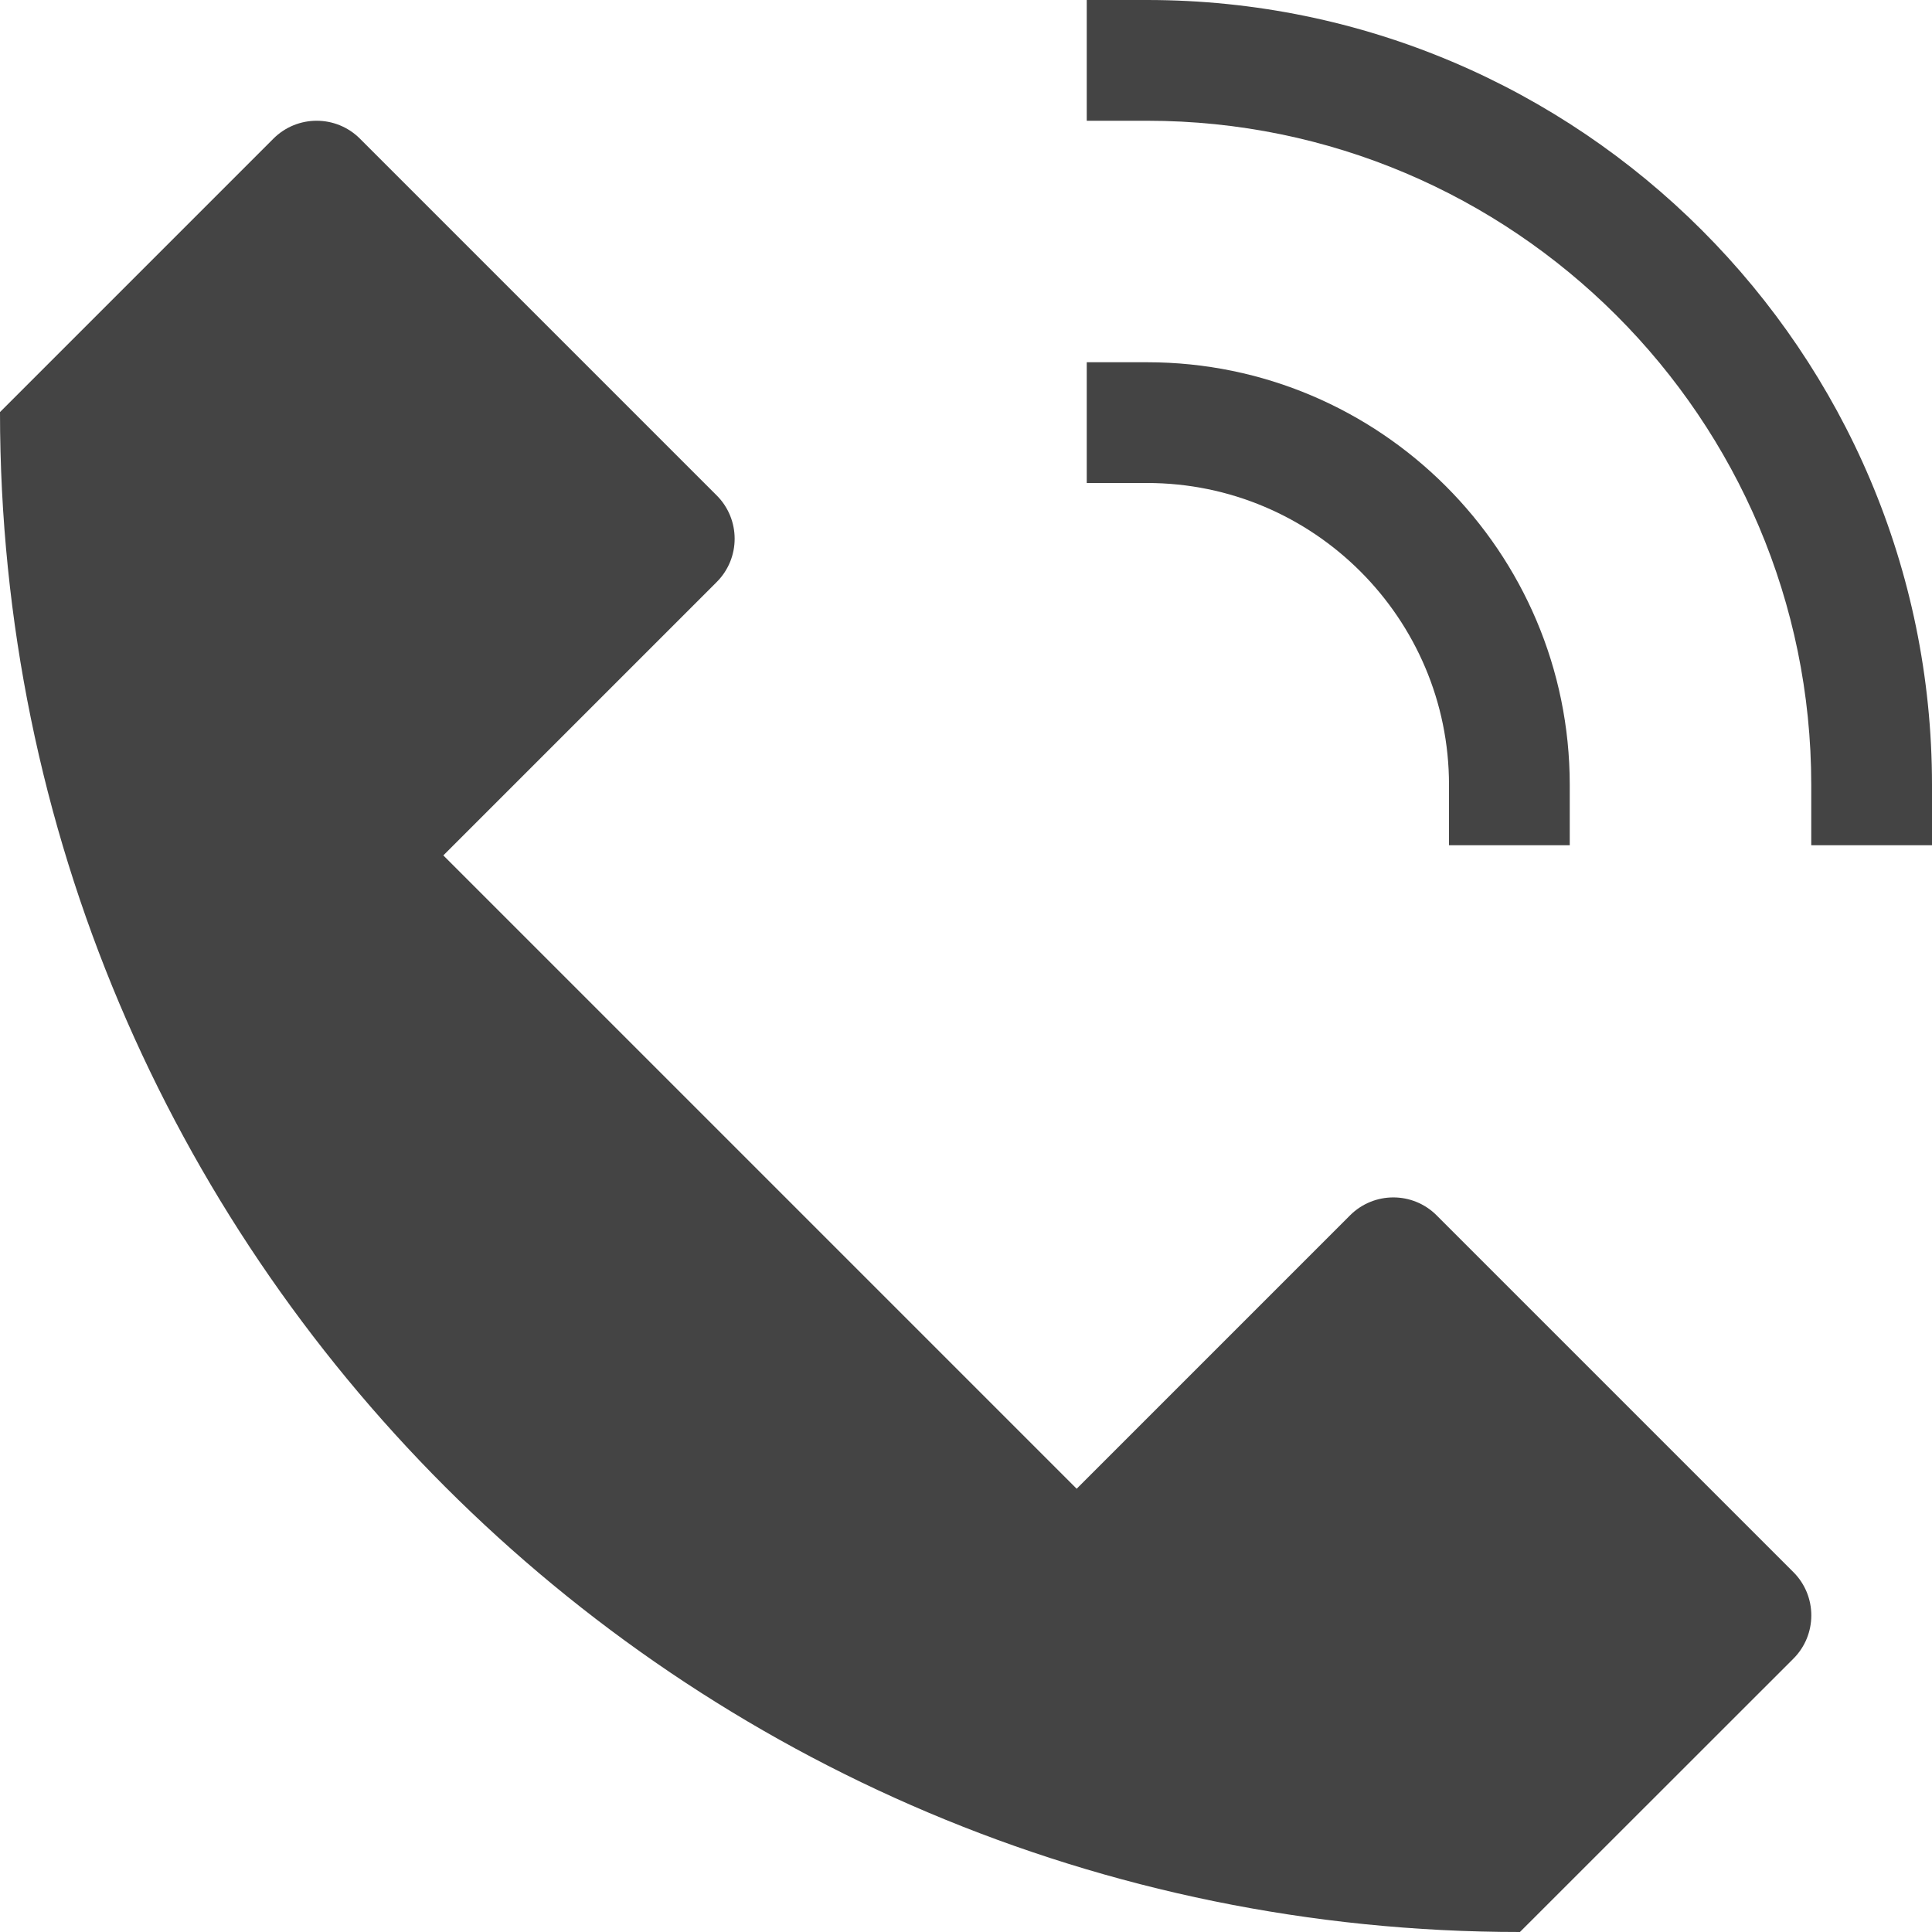 <svg xmlns="http://www.w3.org/2000/svg" class="nc-icon glyph" viewBox="0 0 32 32">
  <g fill="#444">
    <path d="M32 14h-2v-1c0-6.065-4.935-11-11-11h-1V0h1c7.168 0 13 5.832 13 13v1z" data-color="color-2"/>
    <path d="M26 14h-2v-1c0-2.757-2.243-5-5-5h-1V6h1c3.86 0 7 3.14 7 7v1z" data-color="color-2"/>
    <path d="M25.175 32C11.271 32 0 20.729 0 6.825l4.528-4.528c.396-.396 1.038-.396 1.434 0l5.909 5.909c.396.396.396 1.038 0 1.434l-4.528 4.528 10.49 10.49 4.528-4.528c.396-.396 1.038-.396 1.434 0l5.909 5.909c.396.396.396 1.038 0 1.434L25.175 32z"/>
  </g>
</svg>